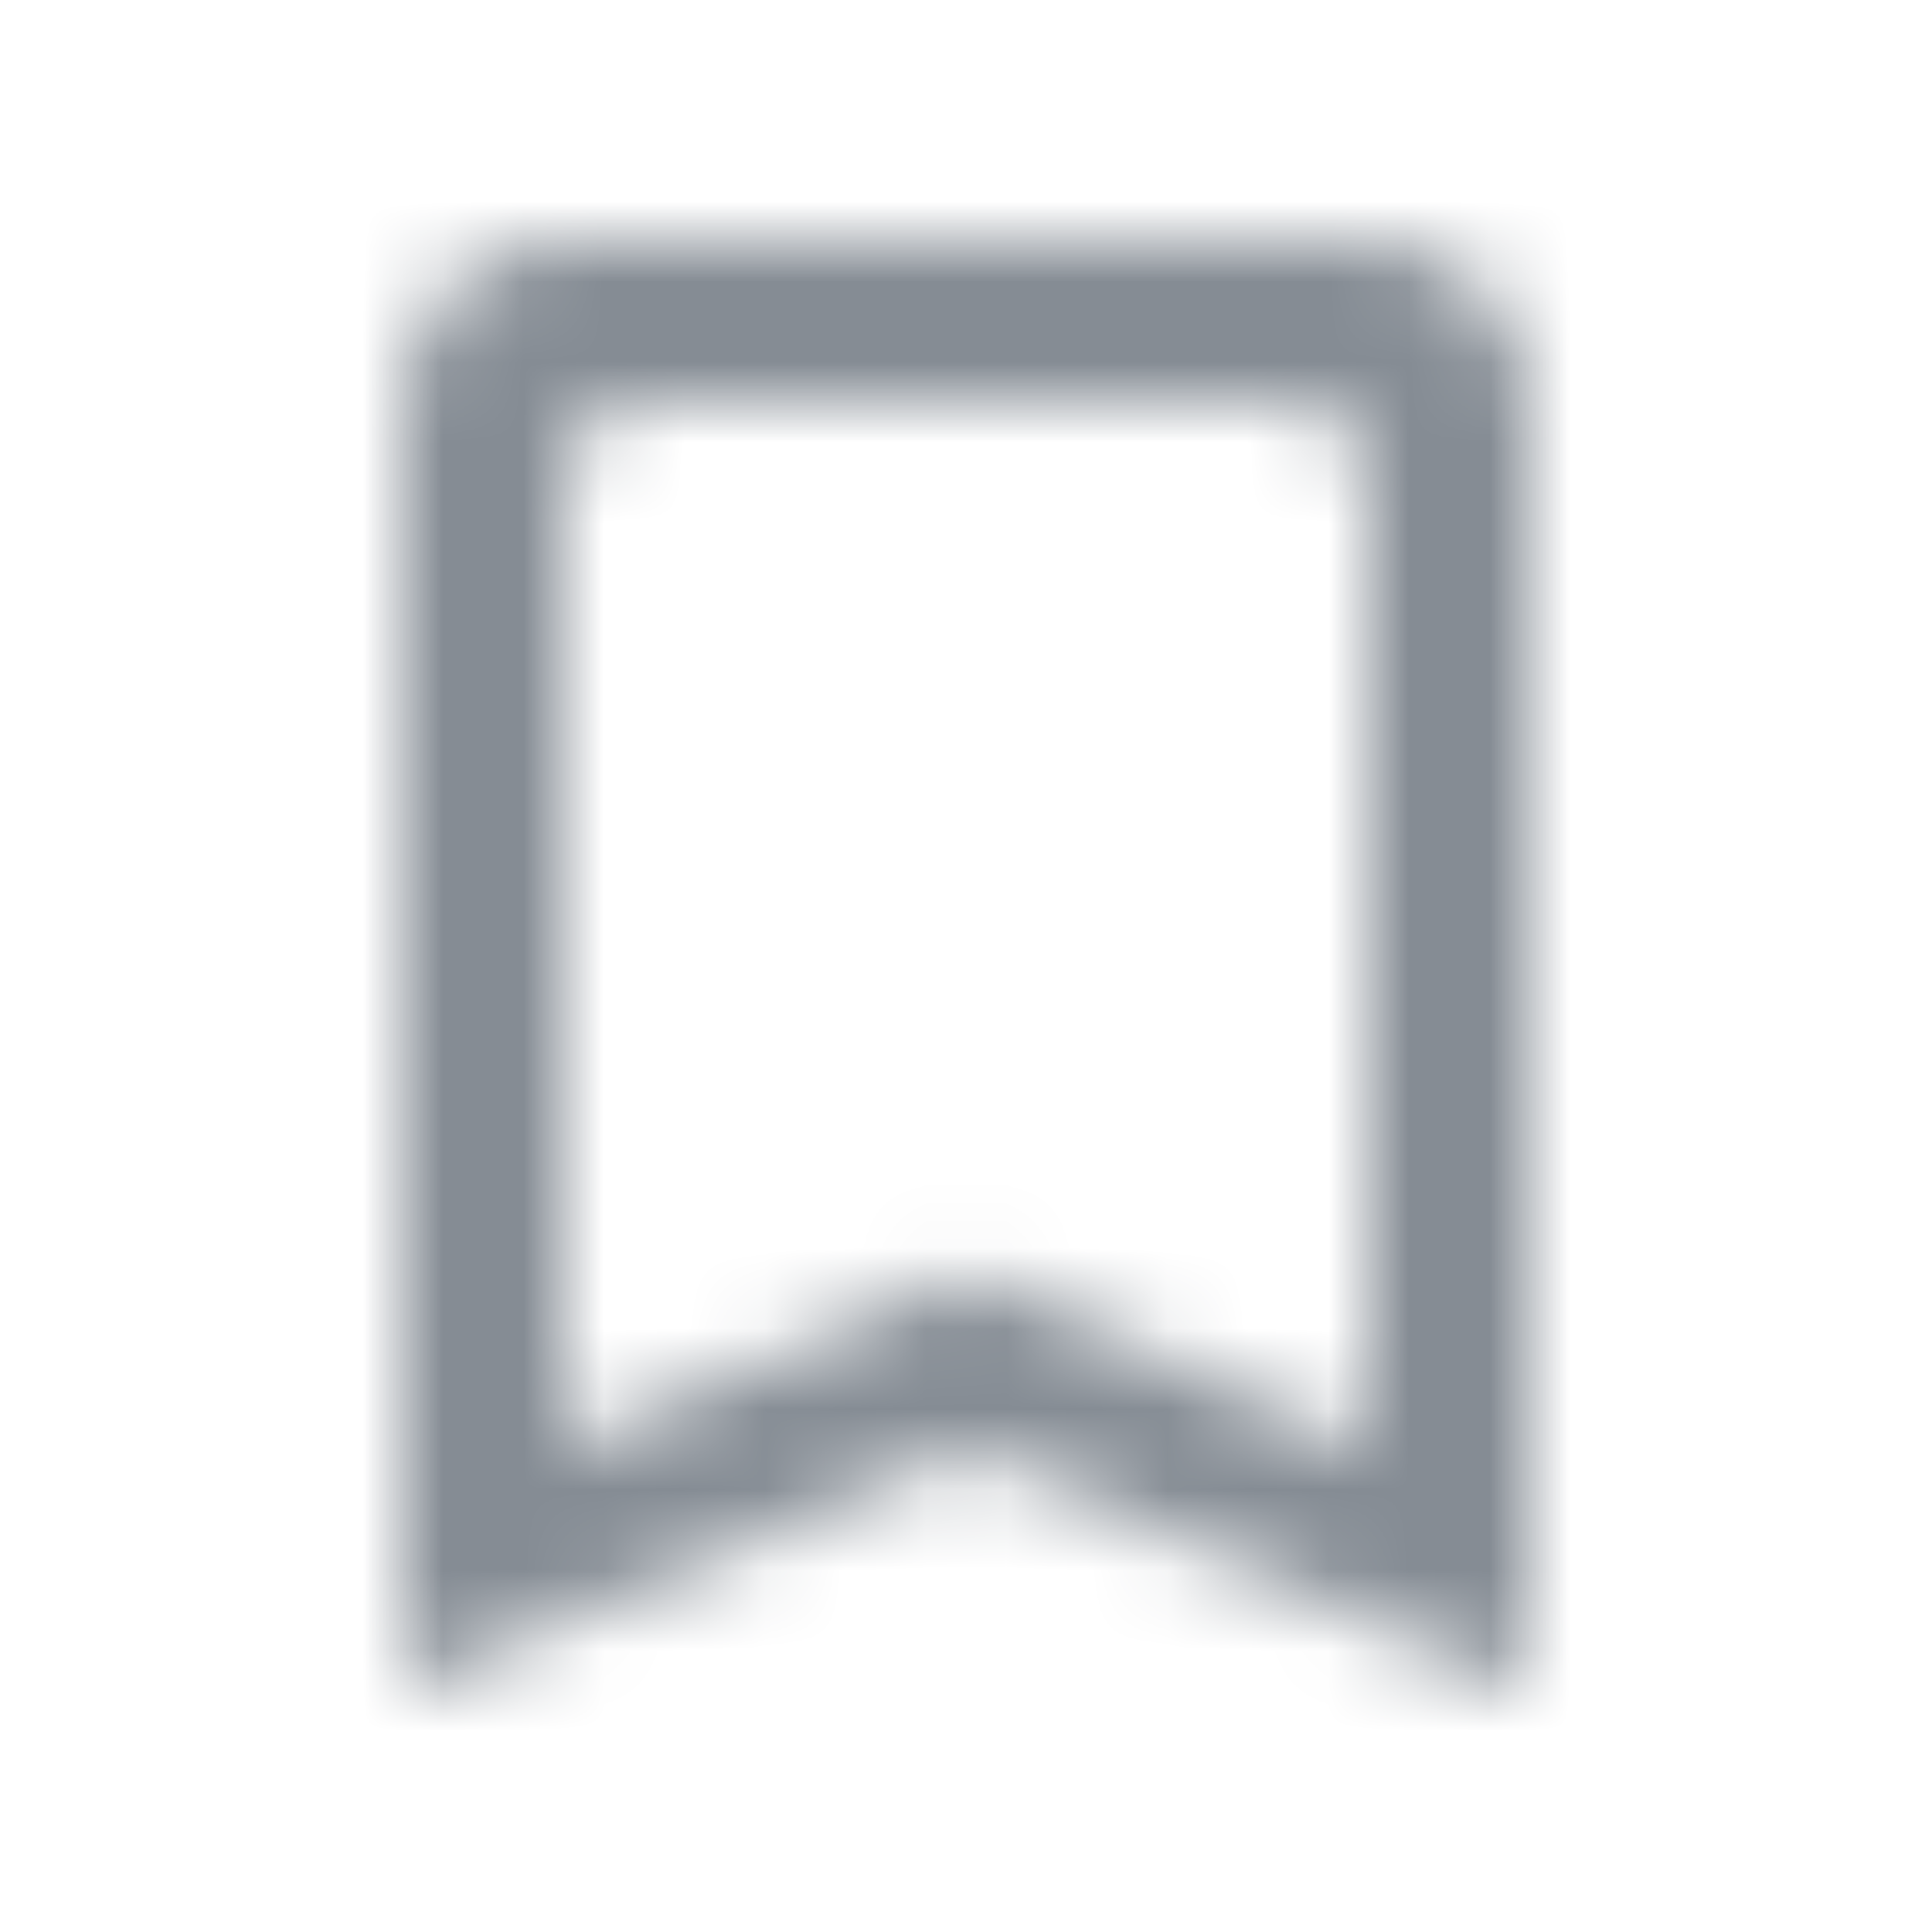 <svg width="24" height="24" viewBox="0 0 24 24" fill="none" xmlns="http://www.w3.org/2000/svg">
<g id="Action / bookmark border">
<mask id="mask0_70_4043" style="mask-type:alpha" maskUnits="userSpaceOnUse" x="5" y="3" width="14" height="18">
<g id="Icon Mask">
<path id="Round" fill-rule="evenodd" clip-rule="evenodd" d="M7 3H17C18.1 3 19 3.9 19 5V21L12 18L5 21V5C5 3.9 5.9 3 7 3ZM12 15.82L17 18V6C17 5.45 16.55 5 16 5H8C7.45 5 7 5.45 7 6V18L12 15.82Z" fill="black"/>
</g>
</mask>
<g mask="url(#mask0_70_4043)">
<rect id="Color Fill" width="24" height="24" fill="#858C94"/>
</g>
</g>
</svg>
